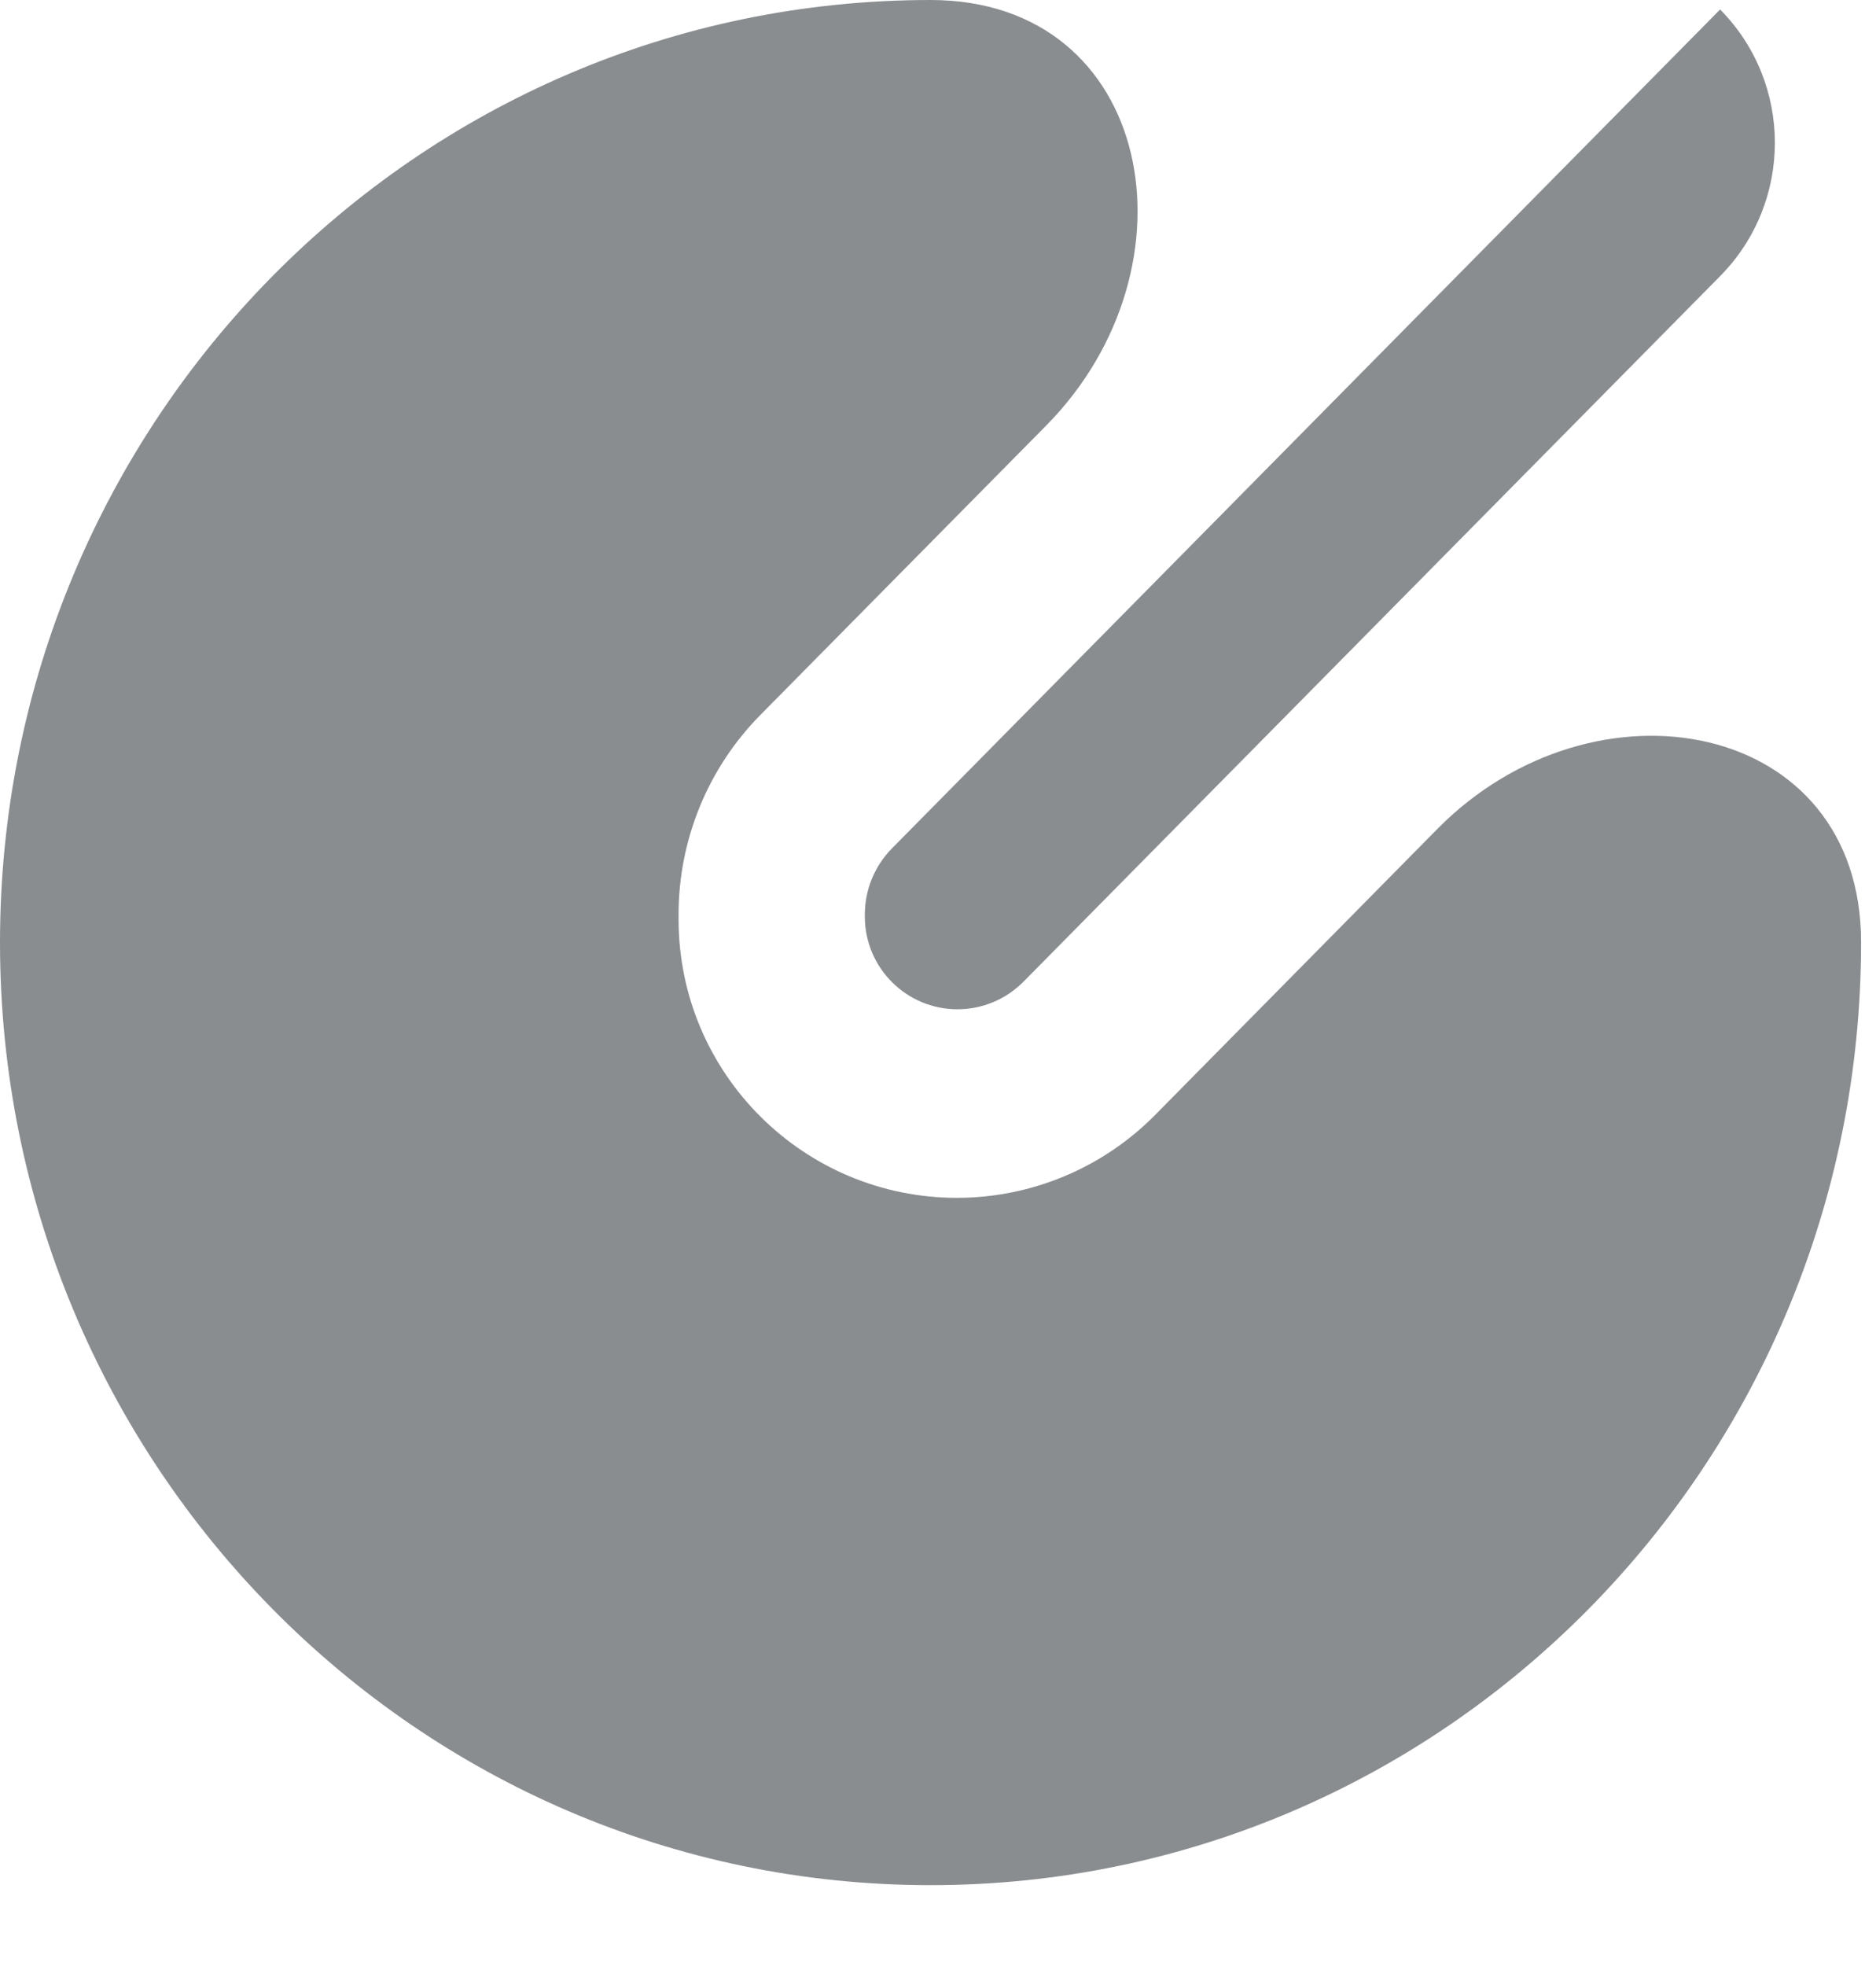 <svg width="21" height="22" viewBox="0 0 21 22" fill="none" xmlns="http://www.w3.org/2000/svg">
<path d="M10.417 0C12.914 0 13.467 2.984 11.712 4.761L8.512 8C7.924 8.595 7.595 9.399 7.596 10.236L7.596 10.293C7.599 12.014 8.997 13.406 10.717 13.404C11.549 13.402 12.345 13.069 12.93 12.477L16.092 9.274C17.849 7.495 20.837 8.047 20.833 10.547C20.833 16.372 16.17 21.095 10.417 21.095C4.664 21.095 0 16.372 0 10.547C0 4.722 4.664 0 10.417 0ZM19.256 0.107C20.072 0.933 20.072 2.262 19.256 3.089L11.457 10.985C11.262 11.182 10.998 11.293 10.721 11.294C10.147 11.295 9.682 10.831 9.681 10.258L9.681 10.237C9.68 9.958 9.79 9.69 9.986 9.492L19.254 0.107C19.255 0.106 19.256 0.106 19.256 0.107Z" fill="#898D8F"/>
</svg>
